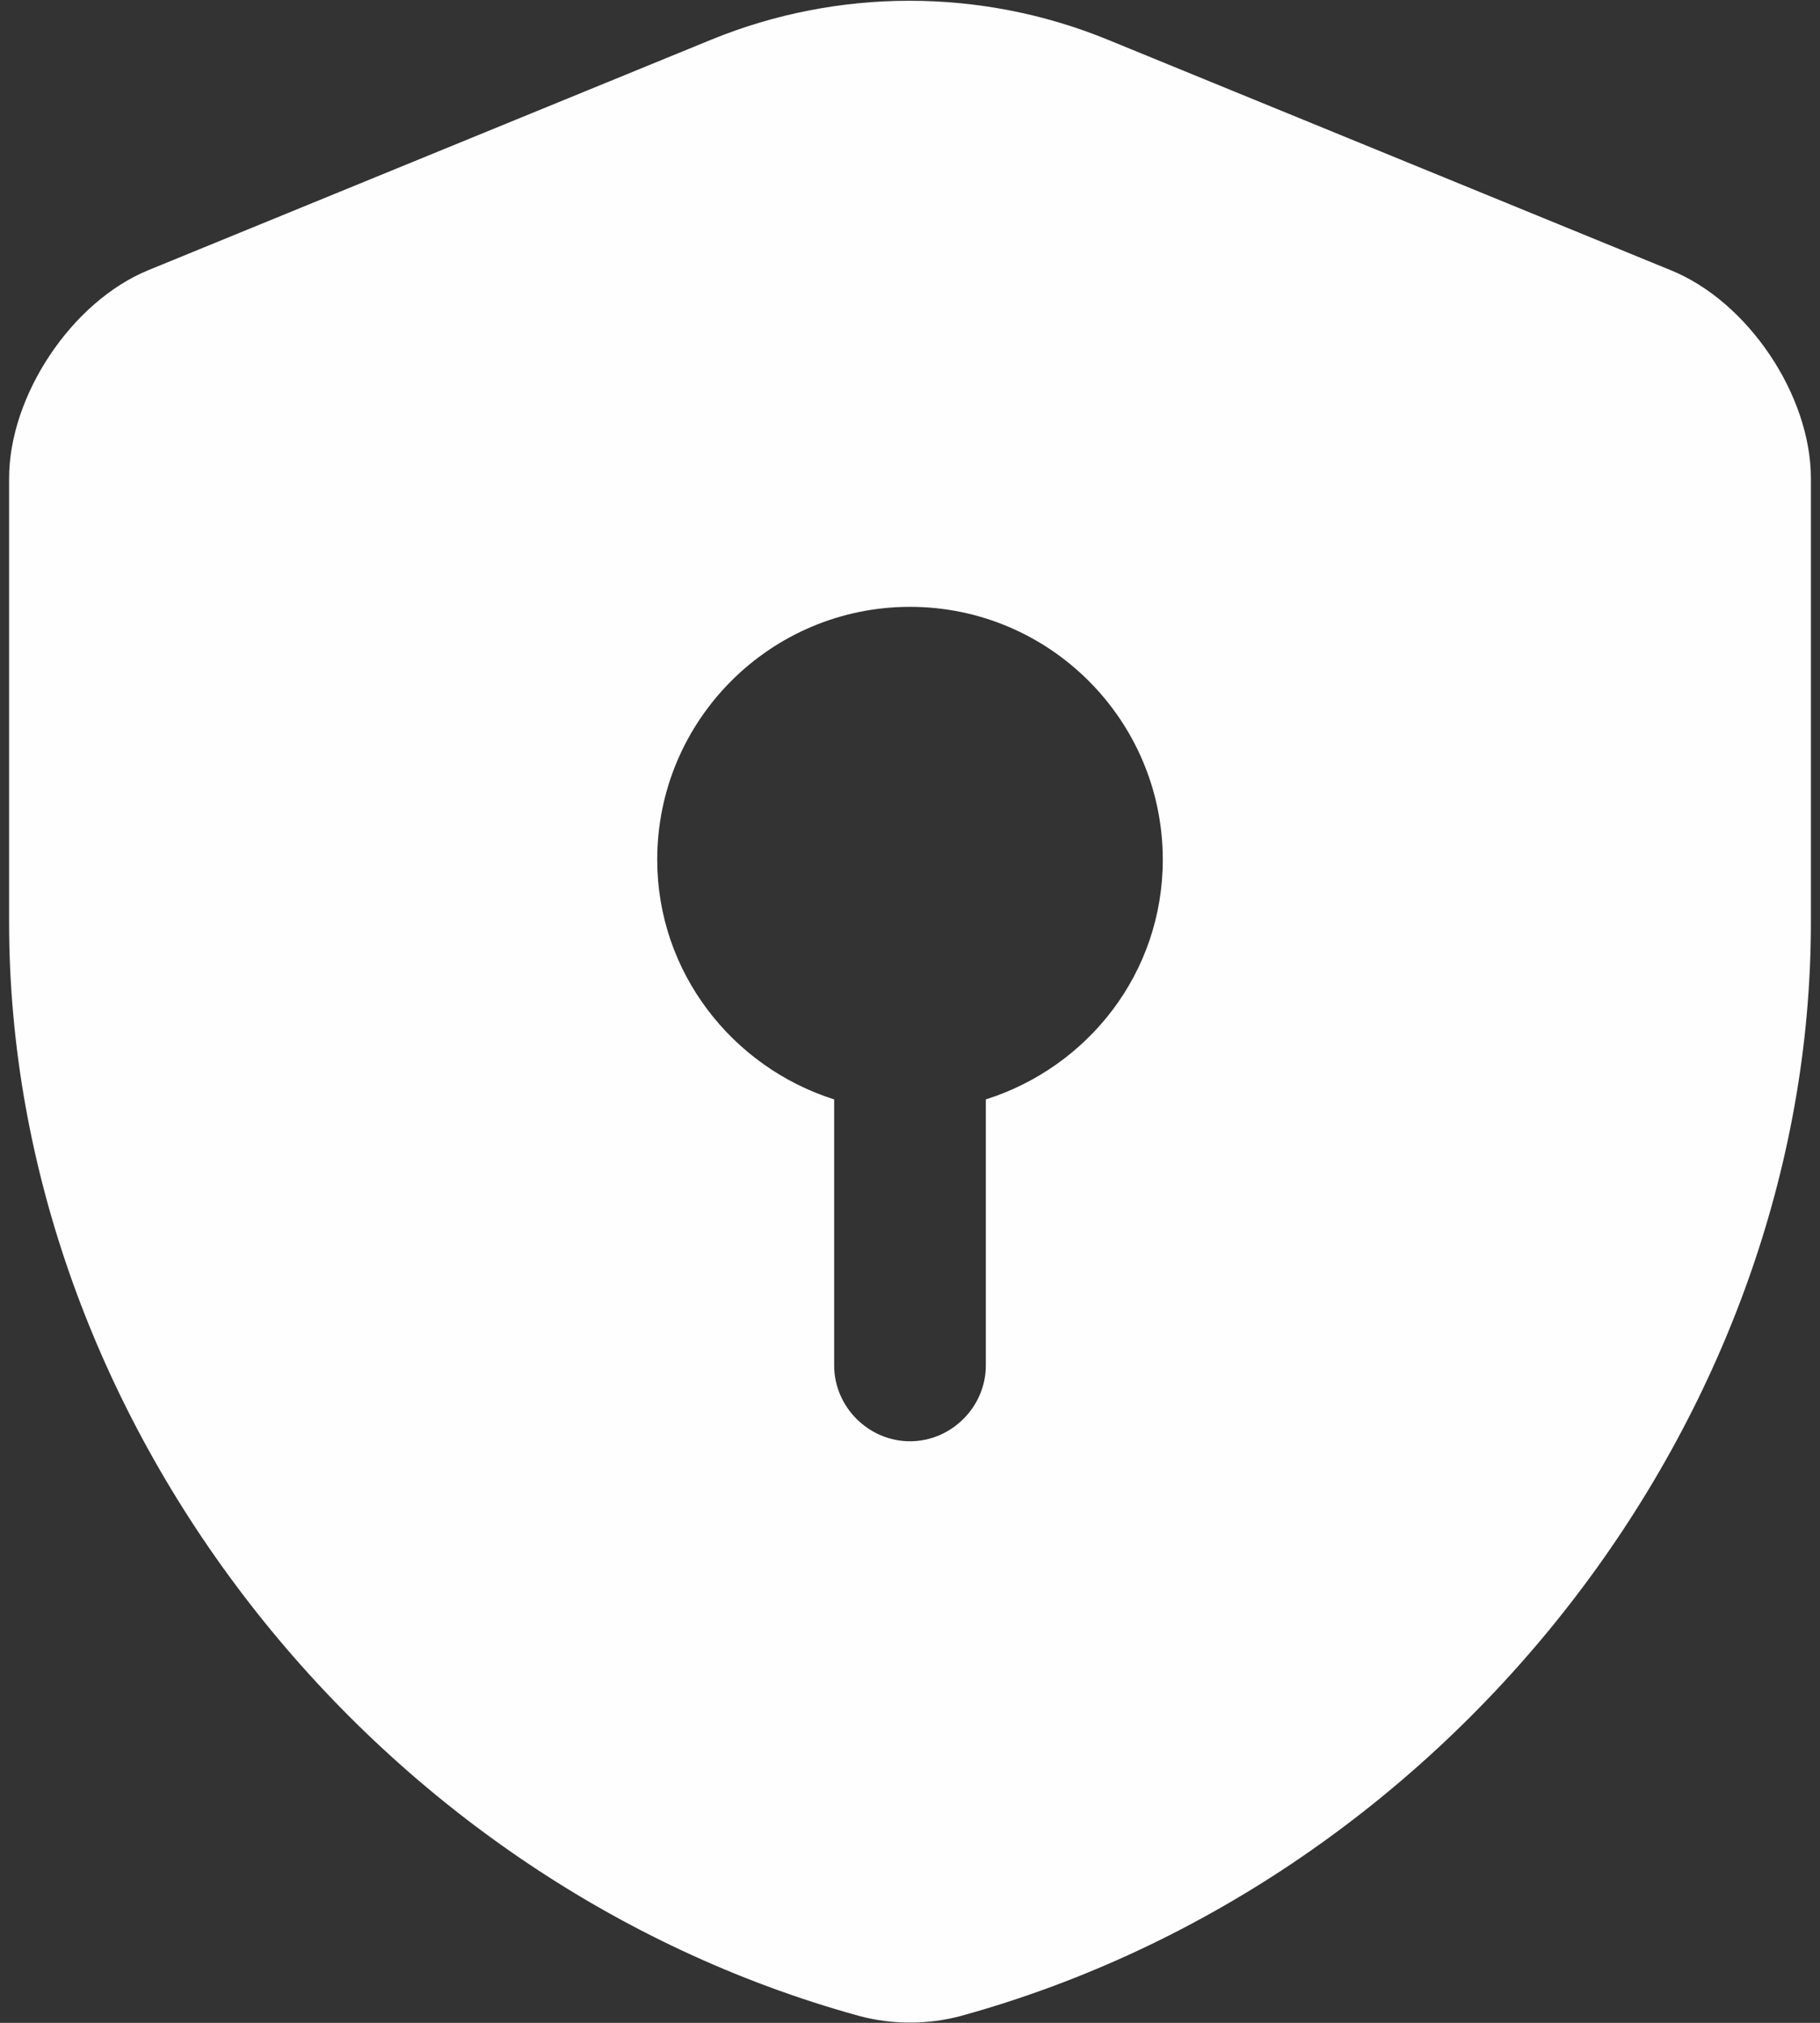 <svg width="36" height="40" viewBox="0 0 36 40" fill="none" xmlns="http://www.w3.org/2000/svg">
<rect x="0" y="0" width="36" height="40" fill="#333333" stroke="none"/>
<path d="M35.82 18.24V9.46C35.82 7.82 34.58 5.96 33.04 5.34L21.9 0.78C19.4 -0.24 16.58 -0.24 14.08 0.78L2.94 5.34C1.42 5.96 0.18 7.82 0.18 9.46V18.24C0.18 28.02 7.28 37.18 16.98 39.86C17.64 40.04 18.36 40.04 19.02 39.86C28.72 37.18 35.82 28.02 35.82 18.24ZM19.5 21.74V27C19.5 27.82 18.82 28.5 18 28.5C17.18 28.5 16.5 27.82 16.5 27V21.74C14.48 21.1 13 19.22 13 17C13 14.24 15.24 12 18 12C20.76 12 23 14.24 23 17C23 19.24 21.52 21.1 19.5 21.74Z" fill="#FEFEFE"/>
</svg>
